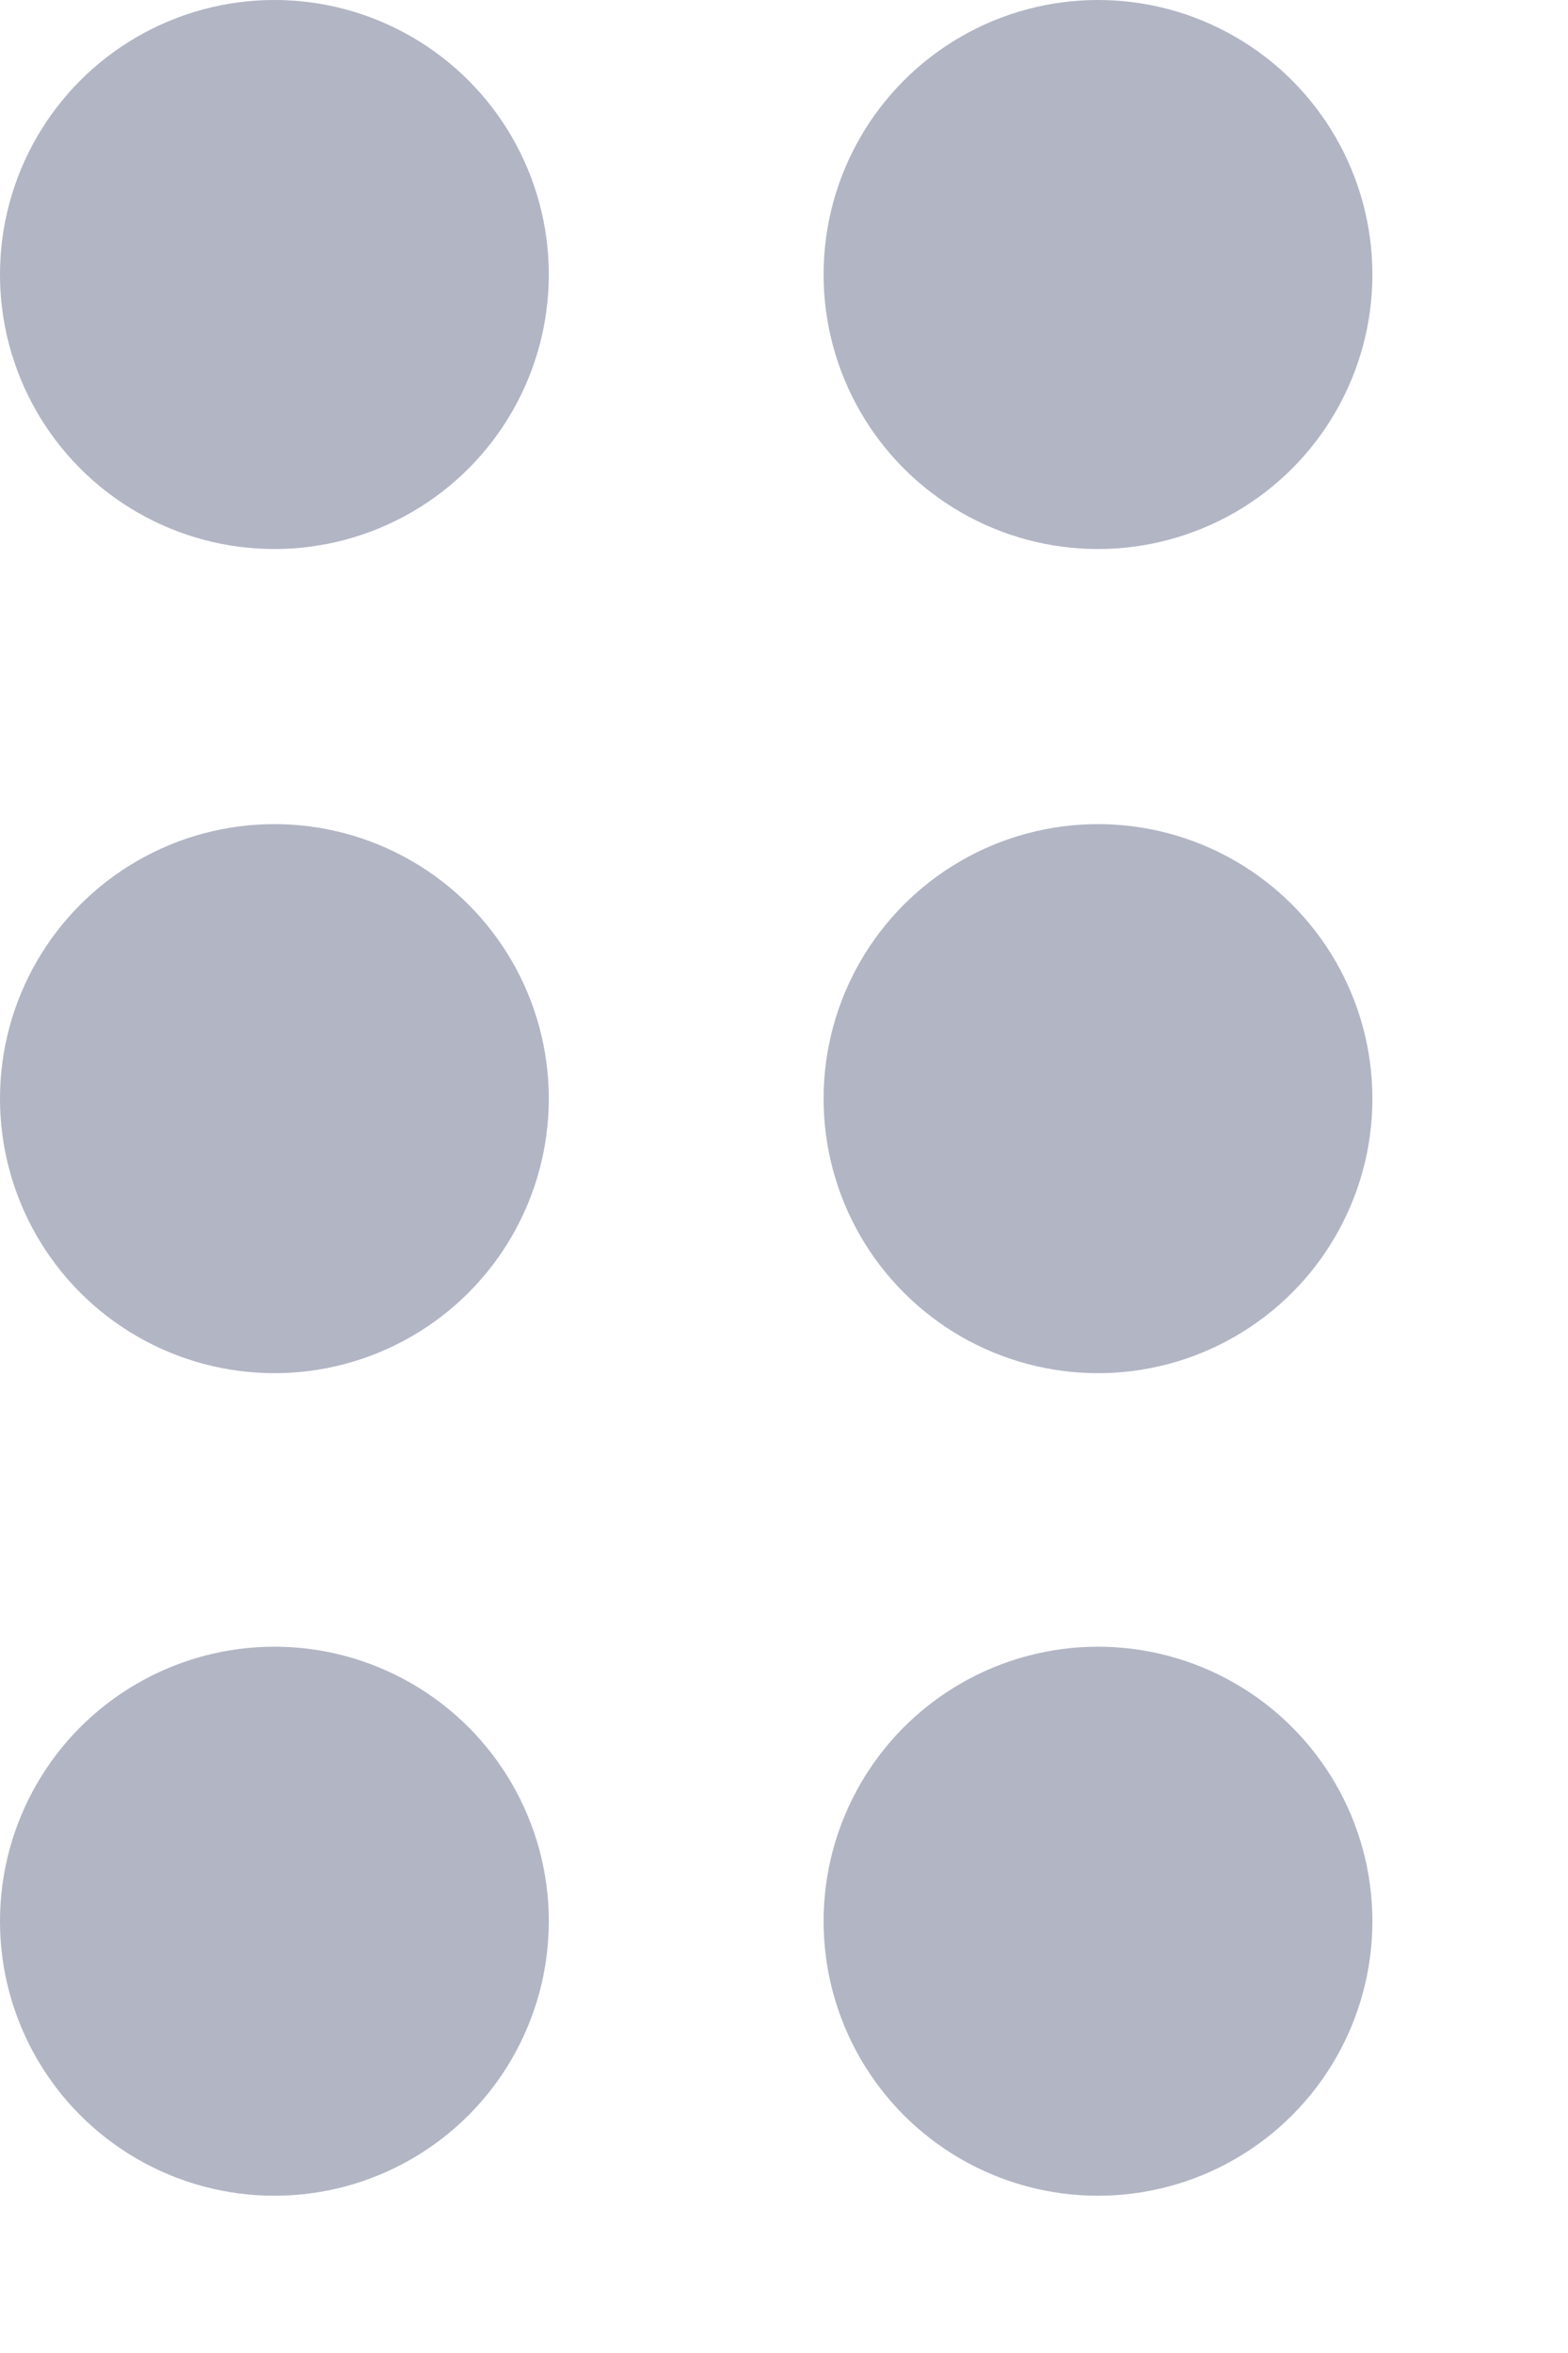<svg width="8" height="12" viewBox="0 0 8 12" fill="none" xmlns="http://www.w3.org/2000/svg">
<circle cx="1.4" cy="1.4" r="1.4" fill="#B1B5C4"/>
<circle cx="5.602" cy="1.4" r="1.4" fill="#B1B5C4"/>
<circle cx="1.4" cy="5.603" r="1.4" fill="#B1B5C4"/>
<circle cx="5.602" cy="5.603" r="1.4" fill="#B1B5C4"/>
<circle cx="1.4" cy="9.798" r="1.4" fill="#B1B5C4"/>
<circle cx="5.602" cy="9.798" r="1.4" fill="#B1B5C4"/>
</svg>
